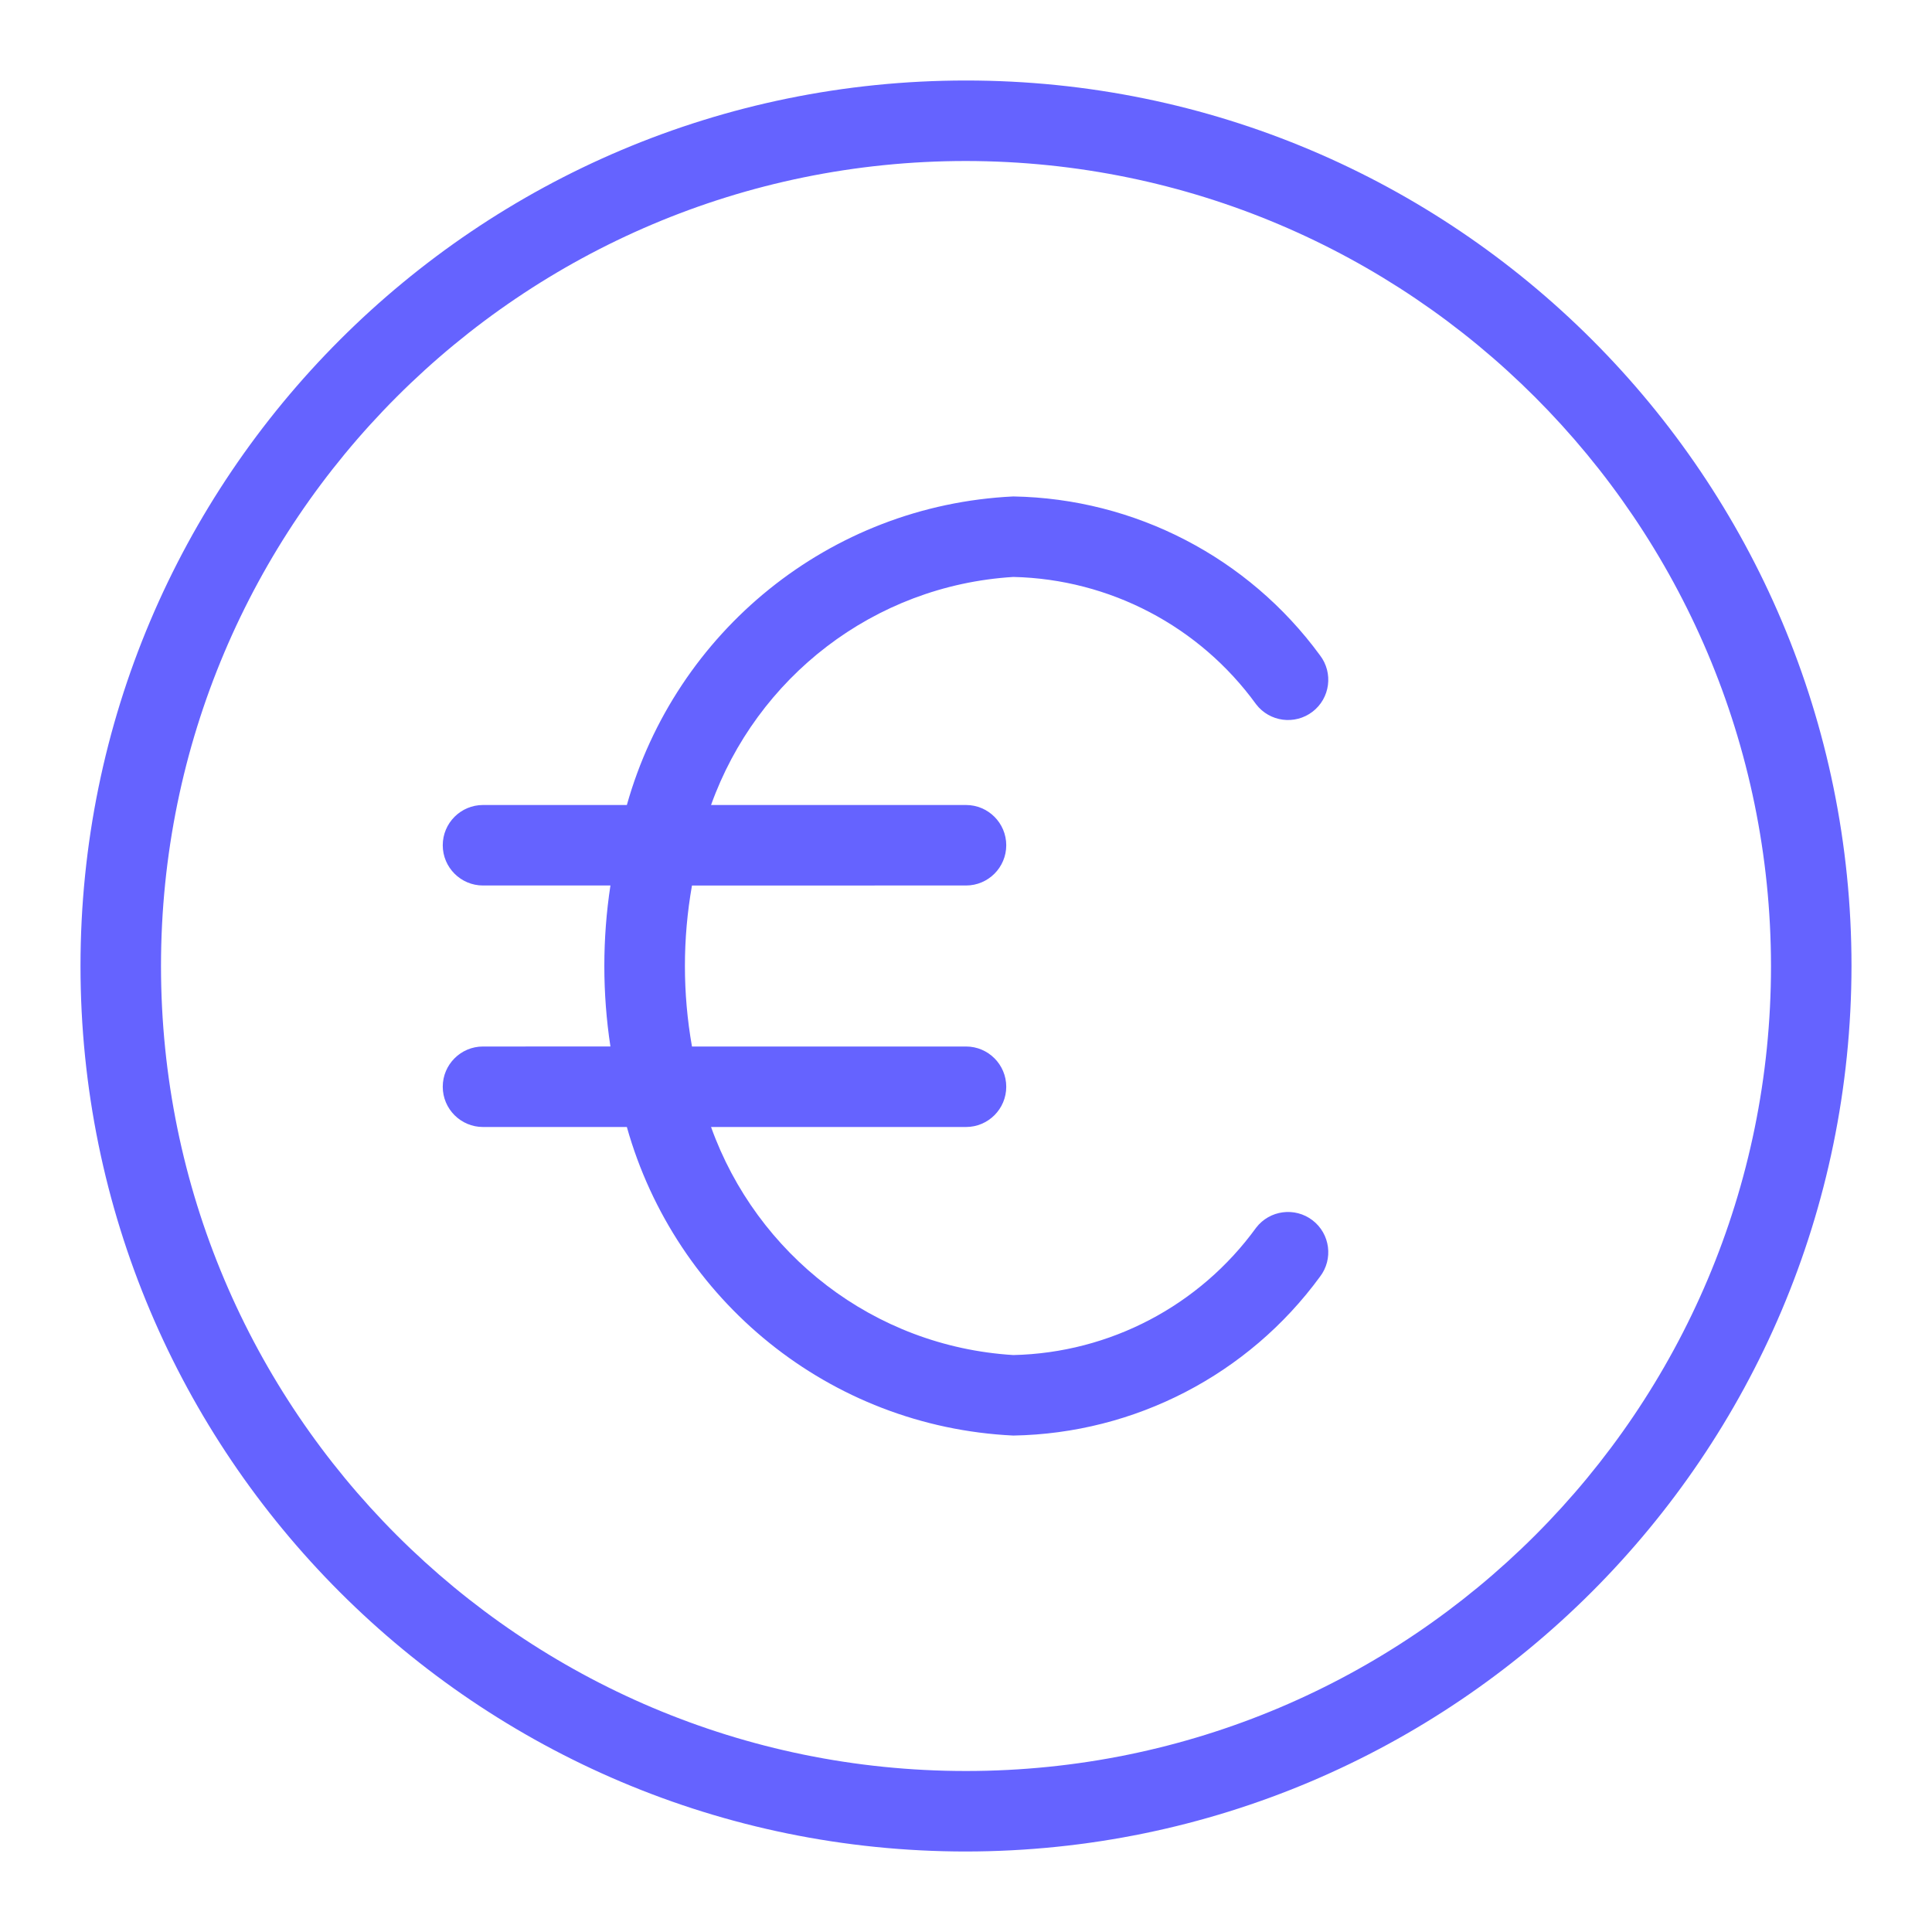 <svg xmlns="http://www.w3.org/2000/svg" enable-background="new 0 0 24 24" viewBox="0 0 24 24"><path fill="#6563ff" d="M12,1C5.925,1,1,5.925,1,12s4.925,11,11,11c6.072-0.007,10.993-4.928,11-11C23,5.925,18.075,1,12,1z M12,22C6.477,22,2,17.523,2,12S6.477,2,12,2c5.52,0.006,9.994,4.48,10,10C22,17.523,17.523,22,12,22z M12.588,7.167c1.197,0.027,2.313,0.612,3.016,1.582c0.168,0.219,0.482,0.26,0.701,0.092c0.219-0.168,0.26-0.482,0.092-0.701c-0.891-1.217-2.3-1.947-3.809-1.973C10.302,6.276,8.392,7.849,7.787,10H6c-0.276,0-0.5,0.224-0.5,0.5S5.724,11,6,11h1.583c-0.101,0.663-0.101,1.337,0,2H6c-0.276,0-0.5,0.224-0.5,0.5S5.724,14,6,14h1.787c0.605,2.151,2.515,3.724,4.801,3.833c1.508-0.026,2.918-0.755,3.809-1.973c0.168-0.219,0.127-0.533-0.092-0.701c-0.219-0.168-0.533-0.127-0.701,0.092c-0.703,0.97-1.818,1.555-3.016,1.582C10.852,16.726,9.4,15.582,8.833,14H12c0.276,0,0.5-0.224,0.5-0.5S12.276,13,12,13H8.596c-0.117-0.662-0.117-1.338,0-2H12c0.276,0,0.5-0.224,0.5-0.5S12.276,10,12,10H8.833C9.4,8.418,10.852,7.274,12.588,7.167z"/></svg>